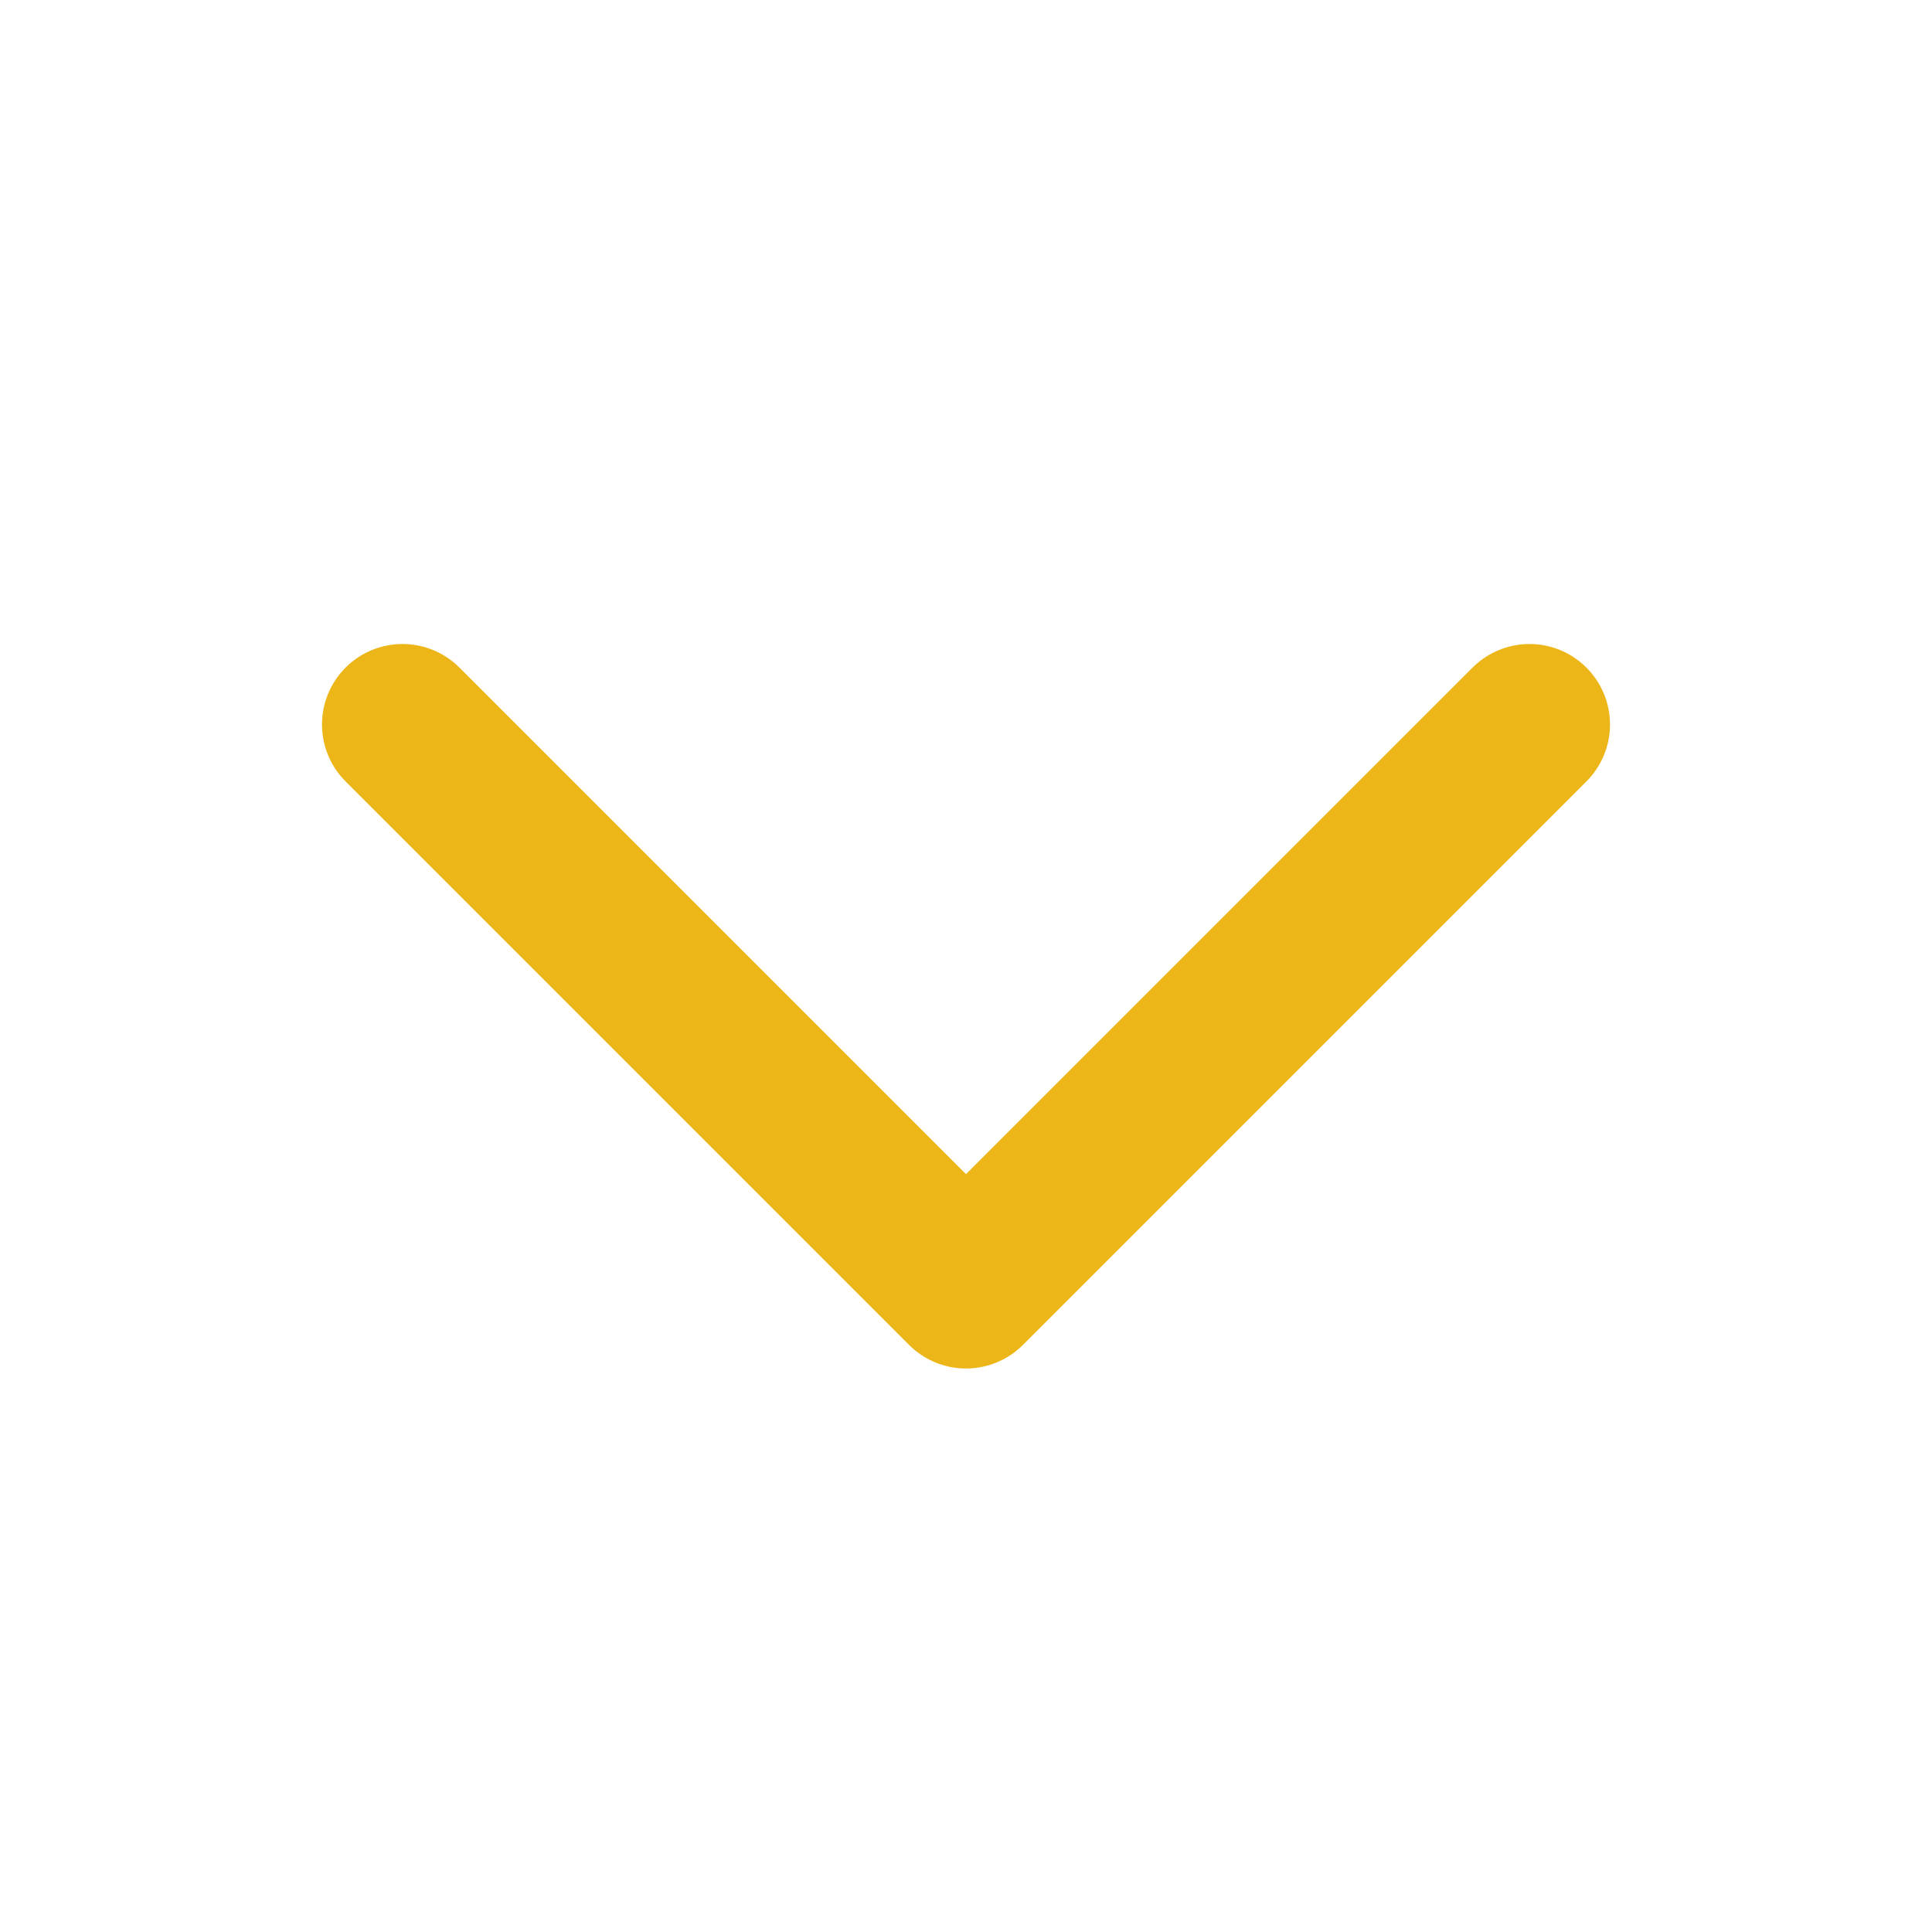 <svg width="24" height="24" viewBox="0 0 24 24" fill="none" xmlns="http://www.w3.org/2000/svg">
<path d="M19 9L12 16L5 9" stroke="rgb(237, 182, 24)" stroke-width="2" stroke-linecap="round" stroke-linejoin="round"/>
</svg>
